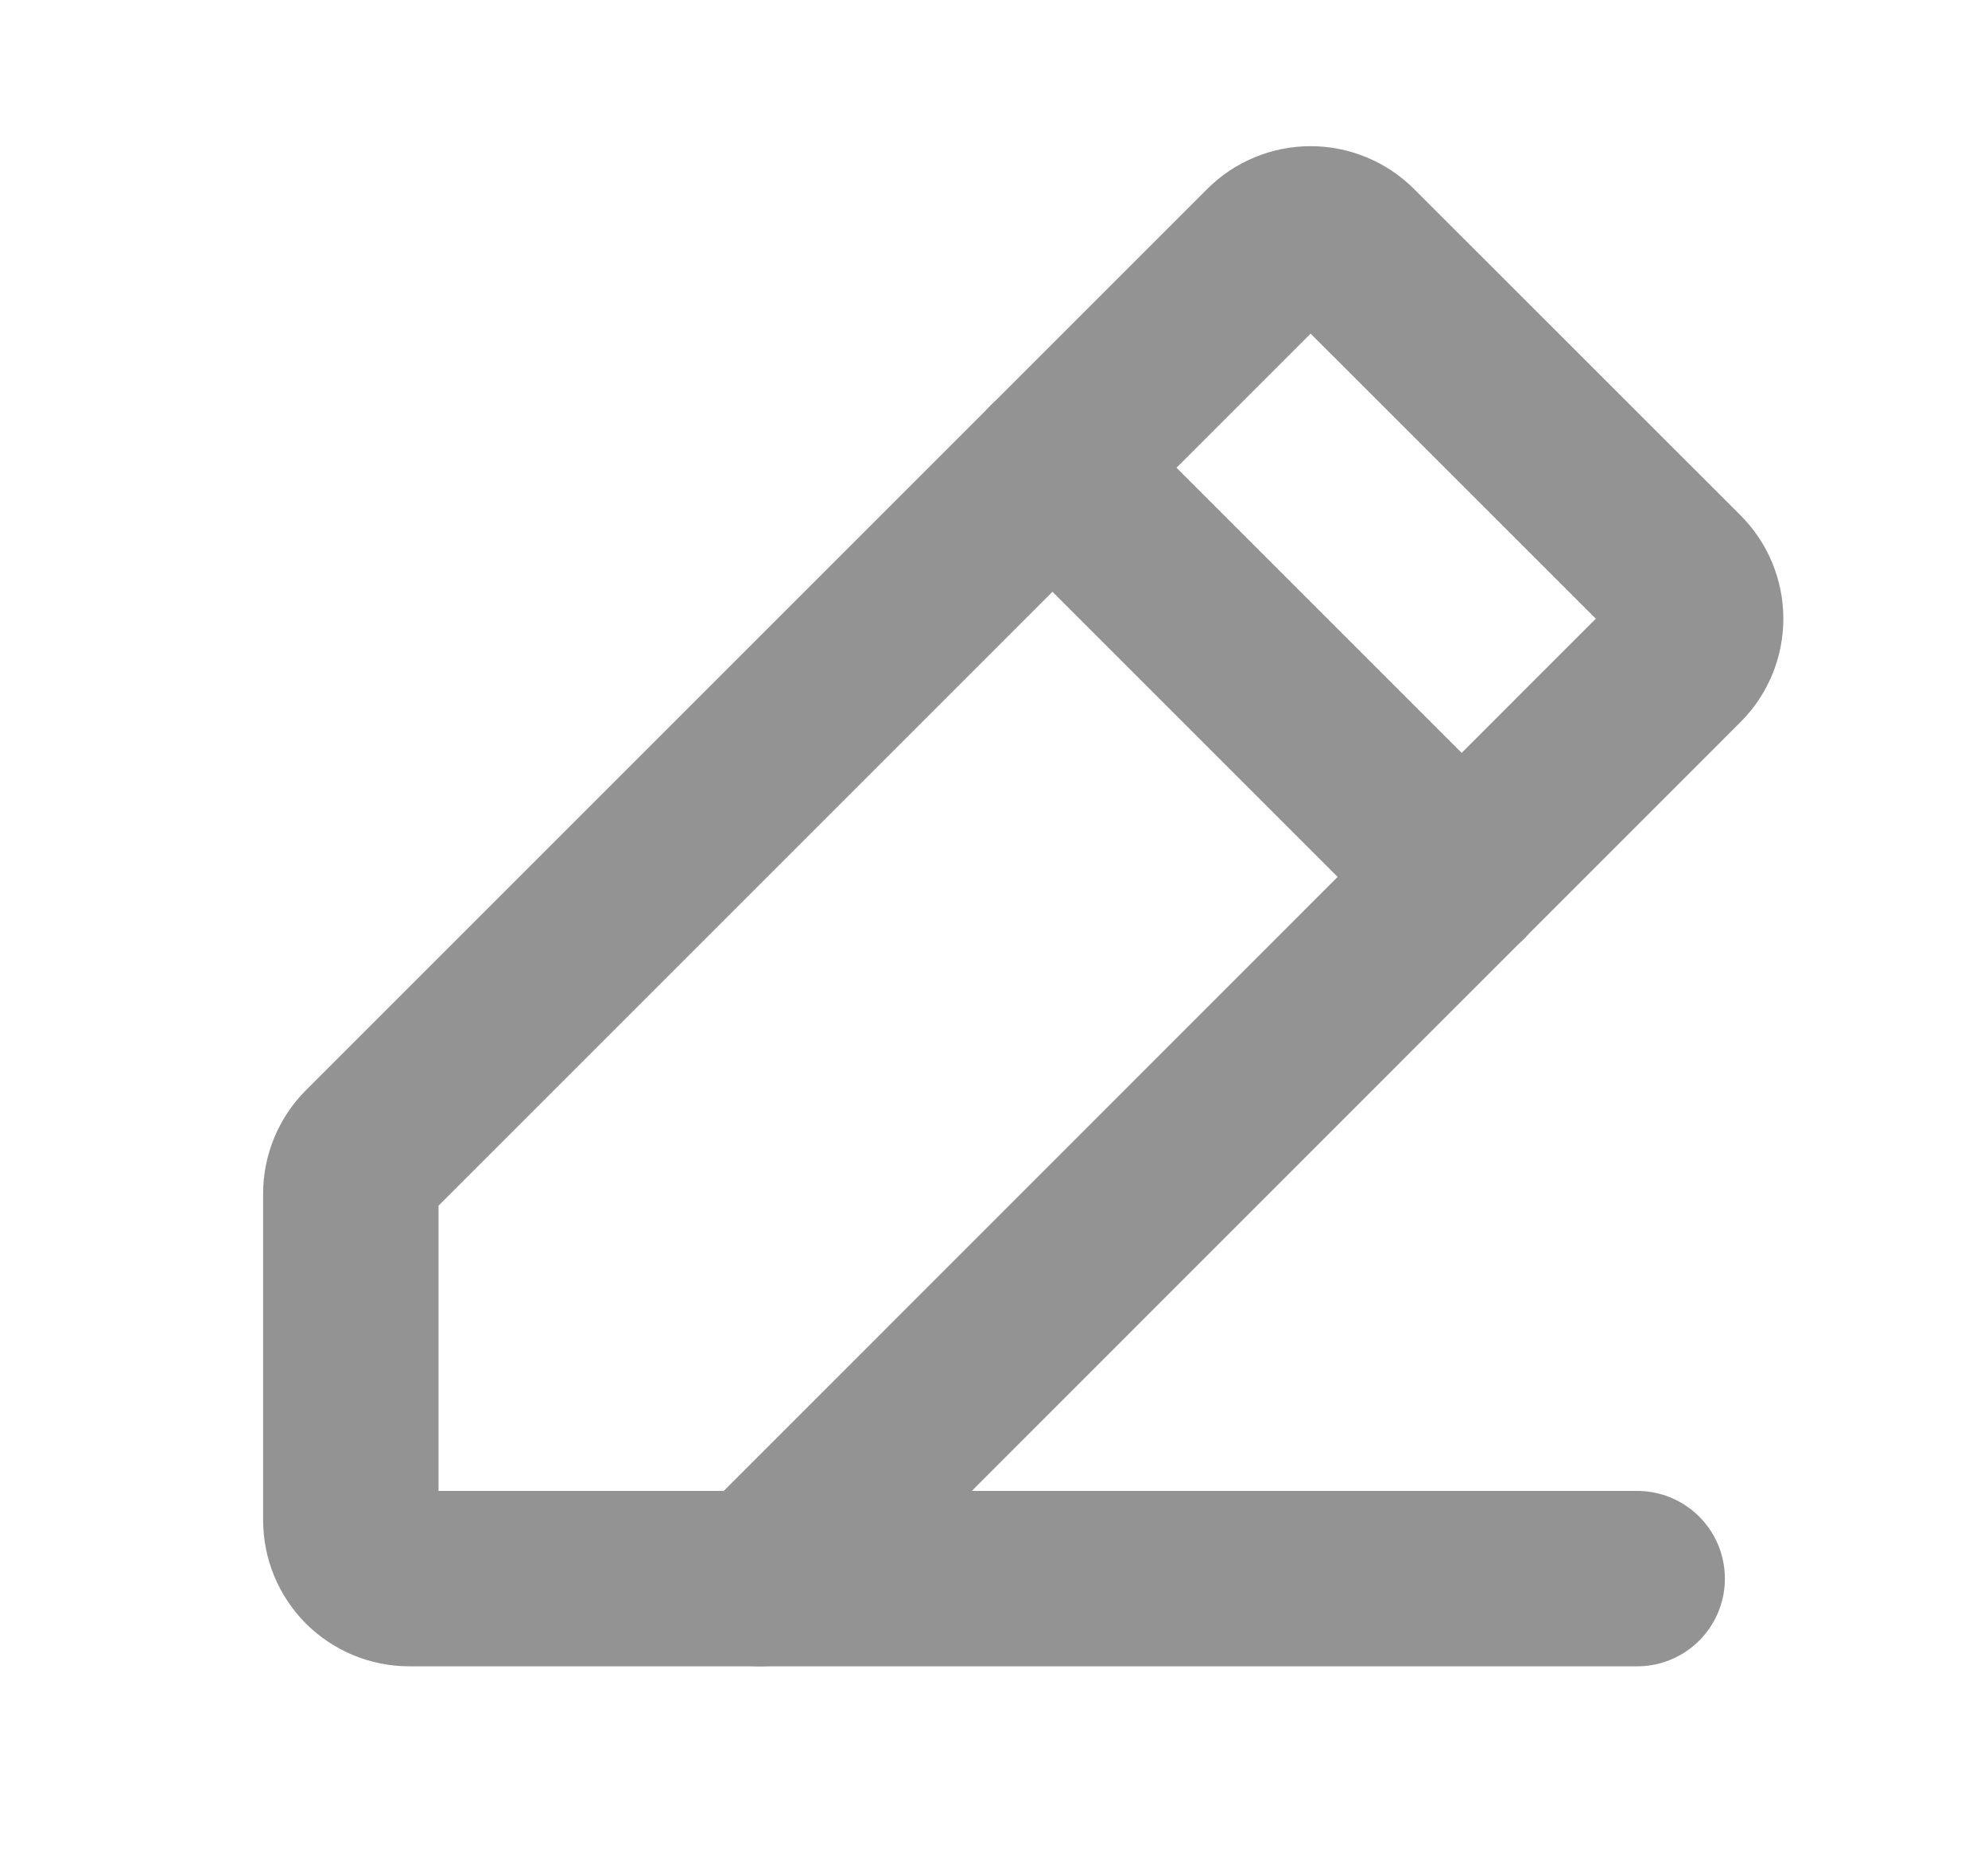 <svg width="17" height="16" viewBox="0 0 17 16" fill="none" xmlns="http://www.w3.org/2000/svg">
<path d="M6.5 13.5H3.5C3.367 13.5 3.24 13.447 3.146 13.354C3.053 13.26 3 13.133 3 13V10.207C3 10.075 3.053 9.948 3.146 9.854L10.854 2.146C10.947 2.053 11.075 2 11.207 2C11.34 2 11.467 2.053 11.561 2.146L14.354 4.938C14.447 5.031 14.5 5.158 14.5 5.291C14.5 5.424 14.447 5.551 14.354 5.644L6.5 13.5Z" stroke="#939394" stroke-width="1.5" stroke-linecap="round" stroke-linejoin="round"/>
<path d="M14 13.5H6.5" stroke="#939394" stroke-width="1.5" stroke-linecap="round" stroke-linejoin="round"/>
<path d="M9 4L12.5 7.5" stroke="#939394" stroke-width="1.5" stroke-linecap="round" stroke-linejoin="round"/>
</svg>
